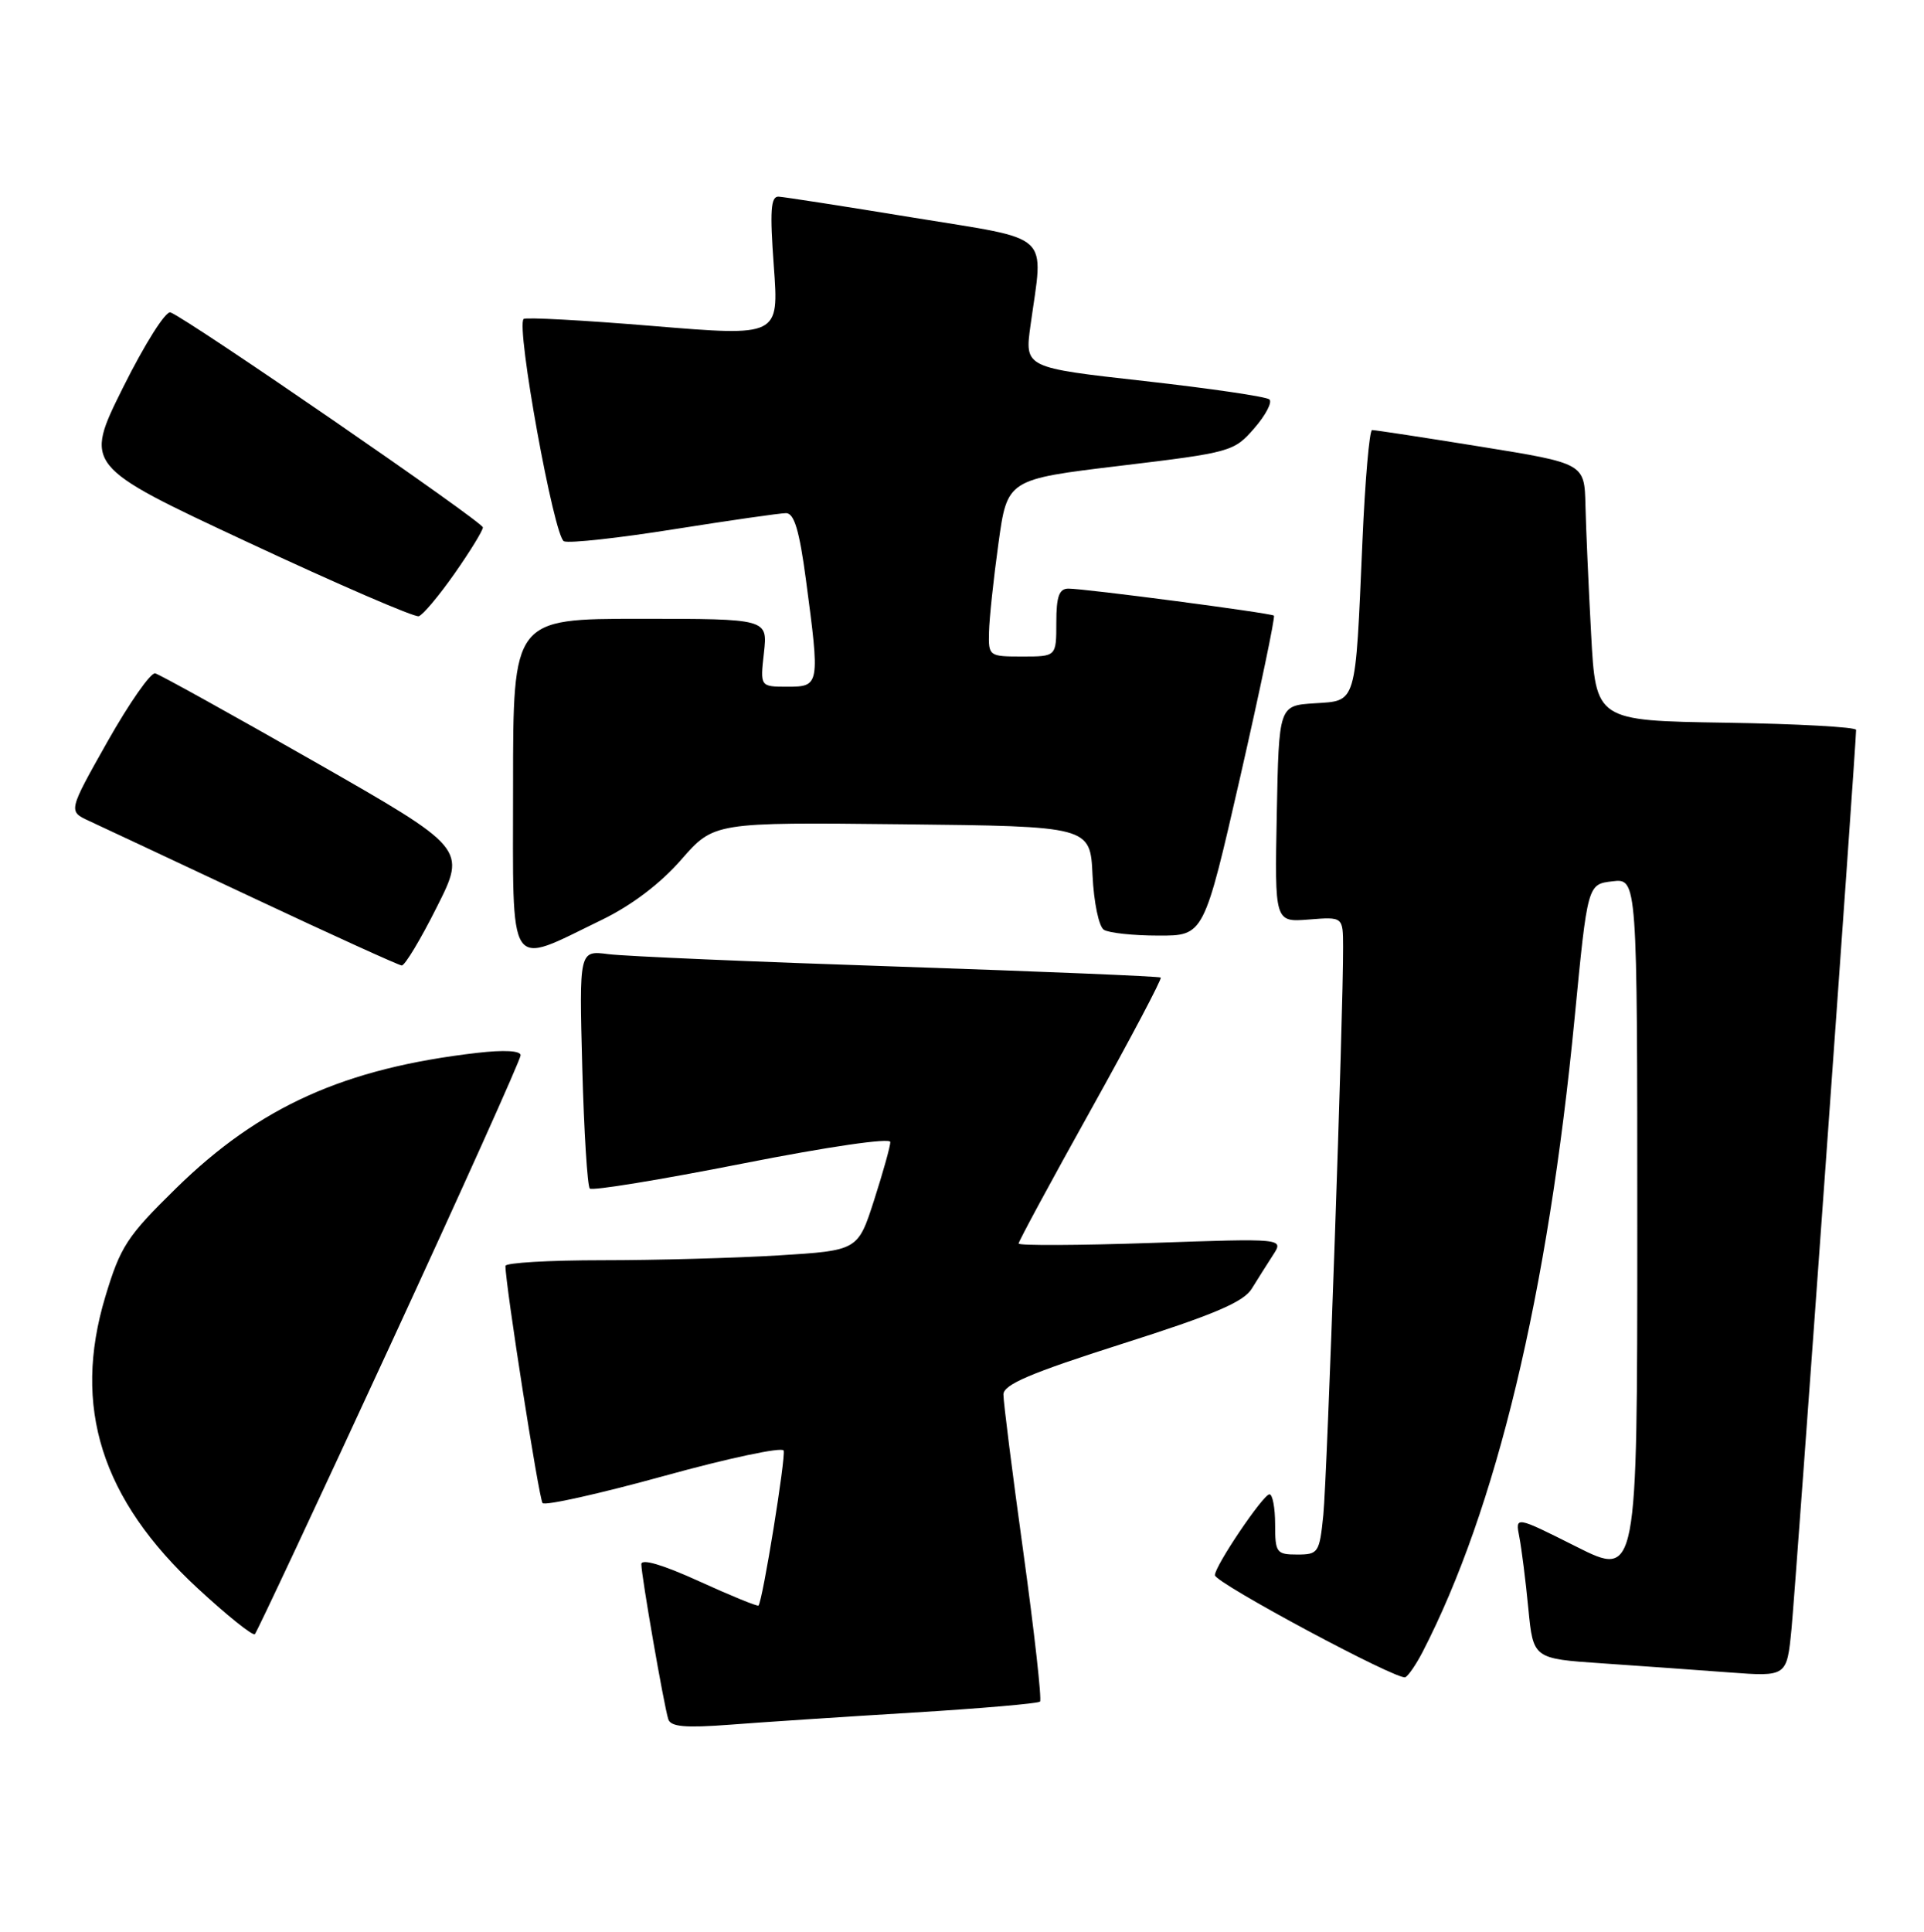 <?xml version="1.0" encoding="UTF-8" standalone="no"?>
<!DOCTYPE svg PUBLIC "-//W3C//DTD SVG 1.1//EN" "http://www.w3.org/Graphics/SVG/1.1/DTD/svg11.dtd" >
<svg xmlns="http://www.w3.org/2000/svg" xmlns:xlink="http://www.w3.org/1999/xlink" version="1.1" viewBox="0 0 255 256">
 <g >
 <path fill="currentColor"
d=" M 120.95 226.95 C 129.99 226.40 137.60 225.74 137.84 225.49 C 138.09 225.24 137.10 216.36 135.64 205.77 C 134.17 195.17 132.98 185.73 132.99 184.79 C 133.00 183.47 136.55 181.96 148.75 178.07 C 160.87 174.22 164.82 172.54 165.90 170.78 C 166.67 169.53 167.95 167.51 168.73 166.30 C 170.16 164.10 170.16 164.10 152.58 164.71 C 142.91 165.04 135.00 165.07 135.00 164.79 C 135.00 164.50 139.31 156.52 144.59 147.05 C 149.86 137.59 154.02 129.71 153.84 129.54 C 153.65 129.38 137.97 128.73 119.00 128.09 C 100.03 127.46 82.76 126.72 80.63 126.44 C 76.76 125.94 76.76 125.94 77.17 141.43 C 77.40 149.95 77.85 157.18 78.17 157.50 C 78.48 157.82 87.58 156.33 98.37 154.20 C 109.82 151.94 118.00 150.75 118.00 151.34 C 118.00 151.90 117.03 155.36 115.85 159.04 C 113.70 165.71 113.70 165.71 103.19 166.36 C 97.42 166.71 86.91 167.00 79.84 167.00 C 72.78 167.00 67.00 167.34 66.99 167.75 C 66.97 170.13 71.43 198.62 71.91 199.18 C 72.24 199.56 79.47 197.94 88.00 195.59 C 96.53 193.23 103.66 191.72 103.86 192.22 C 104.17 193.04 101.09 212.12 100.53 212.76 C 100.41 212.91 96.86 211.46 92.65 209.54 C 87.84 207.35 85.00 206.51 85.00 207.28 C 85.00 208.79 87.99 226.00 88.57 227.82 C 88.89 228.83 90.80 229.00 96.75 228.55 C 101.01 228.22 111.90 227.50 120.95 226.95 Z  M 188.52 218.96 C 198.30 200.04 205.16 171.47 208.70 134.84 C 210.41 117.17 210.41 117.17 213.70 116.79 C 217.00 116.40 217.00 116.40 217.00 162.71 C 217.00 209.02 217.00 209.02 208.91 204.95 C 200.82 200.89 200.82 200.89 201.37 203.69 C 201.67 205.24 202.21 209.49 202.56 213.15 C 203.21 219.80 203.21 219.80 212.36 220.42 C 217.39 220.77 224.95 221.30 229.16 221.62 C 236.82 222.19 236.82 222.19 237.44 215.85 C 237.97 210.44 246.00 98.64 246.00 96.72 C 246.00 96.35 238.24 95.92 228.75 95.77 C 211.50 95.50 211.50 95.50 210.88 84.00 C 210.54 77.67 210.20 70.01 210.13 66.96 C 210.00 61.41 210.00 61.41 196.25 59.19 C 188.69 57.97 182.21 56.98 181.85 56.99 C 181.50 56.99 180.92 63.64 180.57 71.75 C 179.62 93.65 179.86 92.83 174.21 93.20 C 169.50 93.50 169.50 93.50 169.22 107.85 C 168.94 122.21 168.94 122.21 173.47 121.85 C 178.00 121.49 178.00 121.49 178.01 125.49 C 178.05 133.98 175.89 195.76 175.39 200.75 C 174.88 205.77 174.73 206.00 171.93 206.00 C 169.18 206.00 169.00 205.76 169.00 202.00 C 169.00 199.80 168.66 198.01 168.25 198.02 C 167.41 198.04 160.99 207.55 161.02 208.74 C 161.04 209.76 185.29 222.75 186.26 222.26 C 186.67 222.05 187.69 220.56 188.52 218.96 Z  M 51.64 178.44 C 61.19 157.76 69.00 140.39 69.00 139.84 C 69.00 139.23 66.81 139.11 63.25 139.52 C 45.68 141.55 34.40 146.62 23.33 157.47 C 16.82 163.85 15.96 165.18 13.95 171.86 C 9.57 186.45 13.43 198.66 26.18 210.46 C 30.09 214.08 33.51 216.82 33.78 216.55 C 34.05 216.28 42.09 199.13 51.64 178.44 Z  M 57.89 120.21 C 61.81 112.43 61.81 112.43 41.73 100.96 C 30.68 94.66 21.16 89.38 20.57 89.23 C 19.98 89.09 17.15 93.14 14.27 98.23 C 9.04 107.50 9.04 107.50 11.77 108.77 C 13.27 109.46 23.05 114.05 33.50 118.96 C 43.95 123.87 52.83 127.91 53.24 127.94 C 53.65 127.97 55.74 124.50 57.89 120.21 Z  M 79.71 121.92 C 83.68 120.00 87.49 117.12 90.27 113.94 C 94.62 108.96 94.62 108.96 119.56 109.23 C 144.50 109.50 144.50 109.50 144.80 115.97 C 144.97 119.59 145.64 122.78 146.30 123.21 C 146.96 123.63 150.21 123.98 153.53 123.98 C 159.56 124.00 159.56 124.00 164.38 102.93 C 167.02 91.34 169.03 81.73 168.84 81.58 C 168.41 81.23 143.81 78.00 141.61 78.00 C 140.37 78.00 140.00 79.03 140.00 82.50 C 140.00 87.00 140.00 87.00 135.50 87.00 C 131.07 87.00 131.00 86.95 131.08 83.75 C 131.12 81.96 131.68 76.68 132.33 72.01 C 133.50 63.52 133.50 63.52 148.50 61.72 C 163.16 59.96 163.56 59.84 166.24 56.75 C 167.75 55.01 168.65 53.29 168.24 52.93 C 167.83 52.56 160.37 51.47 151.65 50.49 C 135.80 48.72 135.80 48.72 136.58 43.11 C 138.31 30.61 139.71 31.89 121.00 28.83 C 111.92 27.34 103.91 26.10 103.19 26.06 C 102.15 26.01 102.02 27.94 102.56 35.29 C 103.24 44.58 103.24 44.58 86.55 43.20 C 77.37 42.44 69.65 42.02 69.40 42.27 C 68.37 43.30 73.44 71.23 74.75 71.73 C 75.48 72.02 82.08 71.29 89.41 70.12 C 96.73 68.96 103.38 68.00 104.18 68.00 C 105.26 68.00 105.95 70.31 106.82 76.86 C 108.68 90.81 108.64 91.00 104.37 91.00 C 100.74 91.00 100.74 91.00 101.25 86.50 C 101.75 82.00 101.75 82.00 84.88 82.00 C 68.00 82.00 68.00 82.00 68.00 104.11 C 68.00 129.37 67.11 128.02 79.71 121.92 Z  M 60.25 76.00 C 62.31 73.06 64.00 70.31 64.00 69.89 C 64.00 69.17 24.98 42.31 22.60 41.40 C 21.97 41.16 19.19 45.57 16.31 51.34 C 11.15 61.72 11.15 61.72 32.83 71.85 C 44.75 77.42 54.95 81.83 55.50 81.66 C 56.05 81.49 58.19 78.94 60.25 76.00 Z "/>
</g>
</svg>